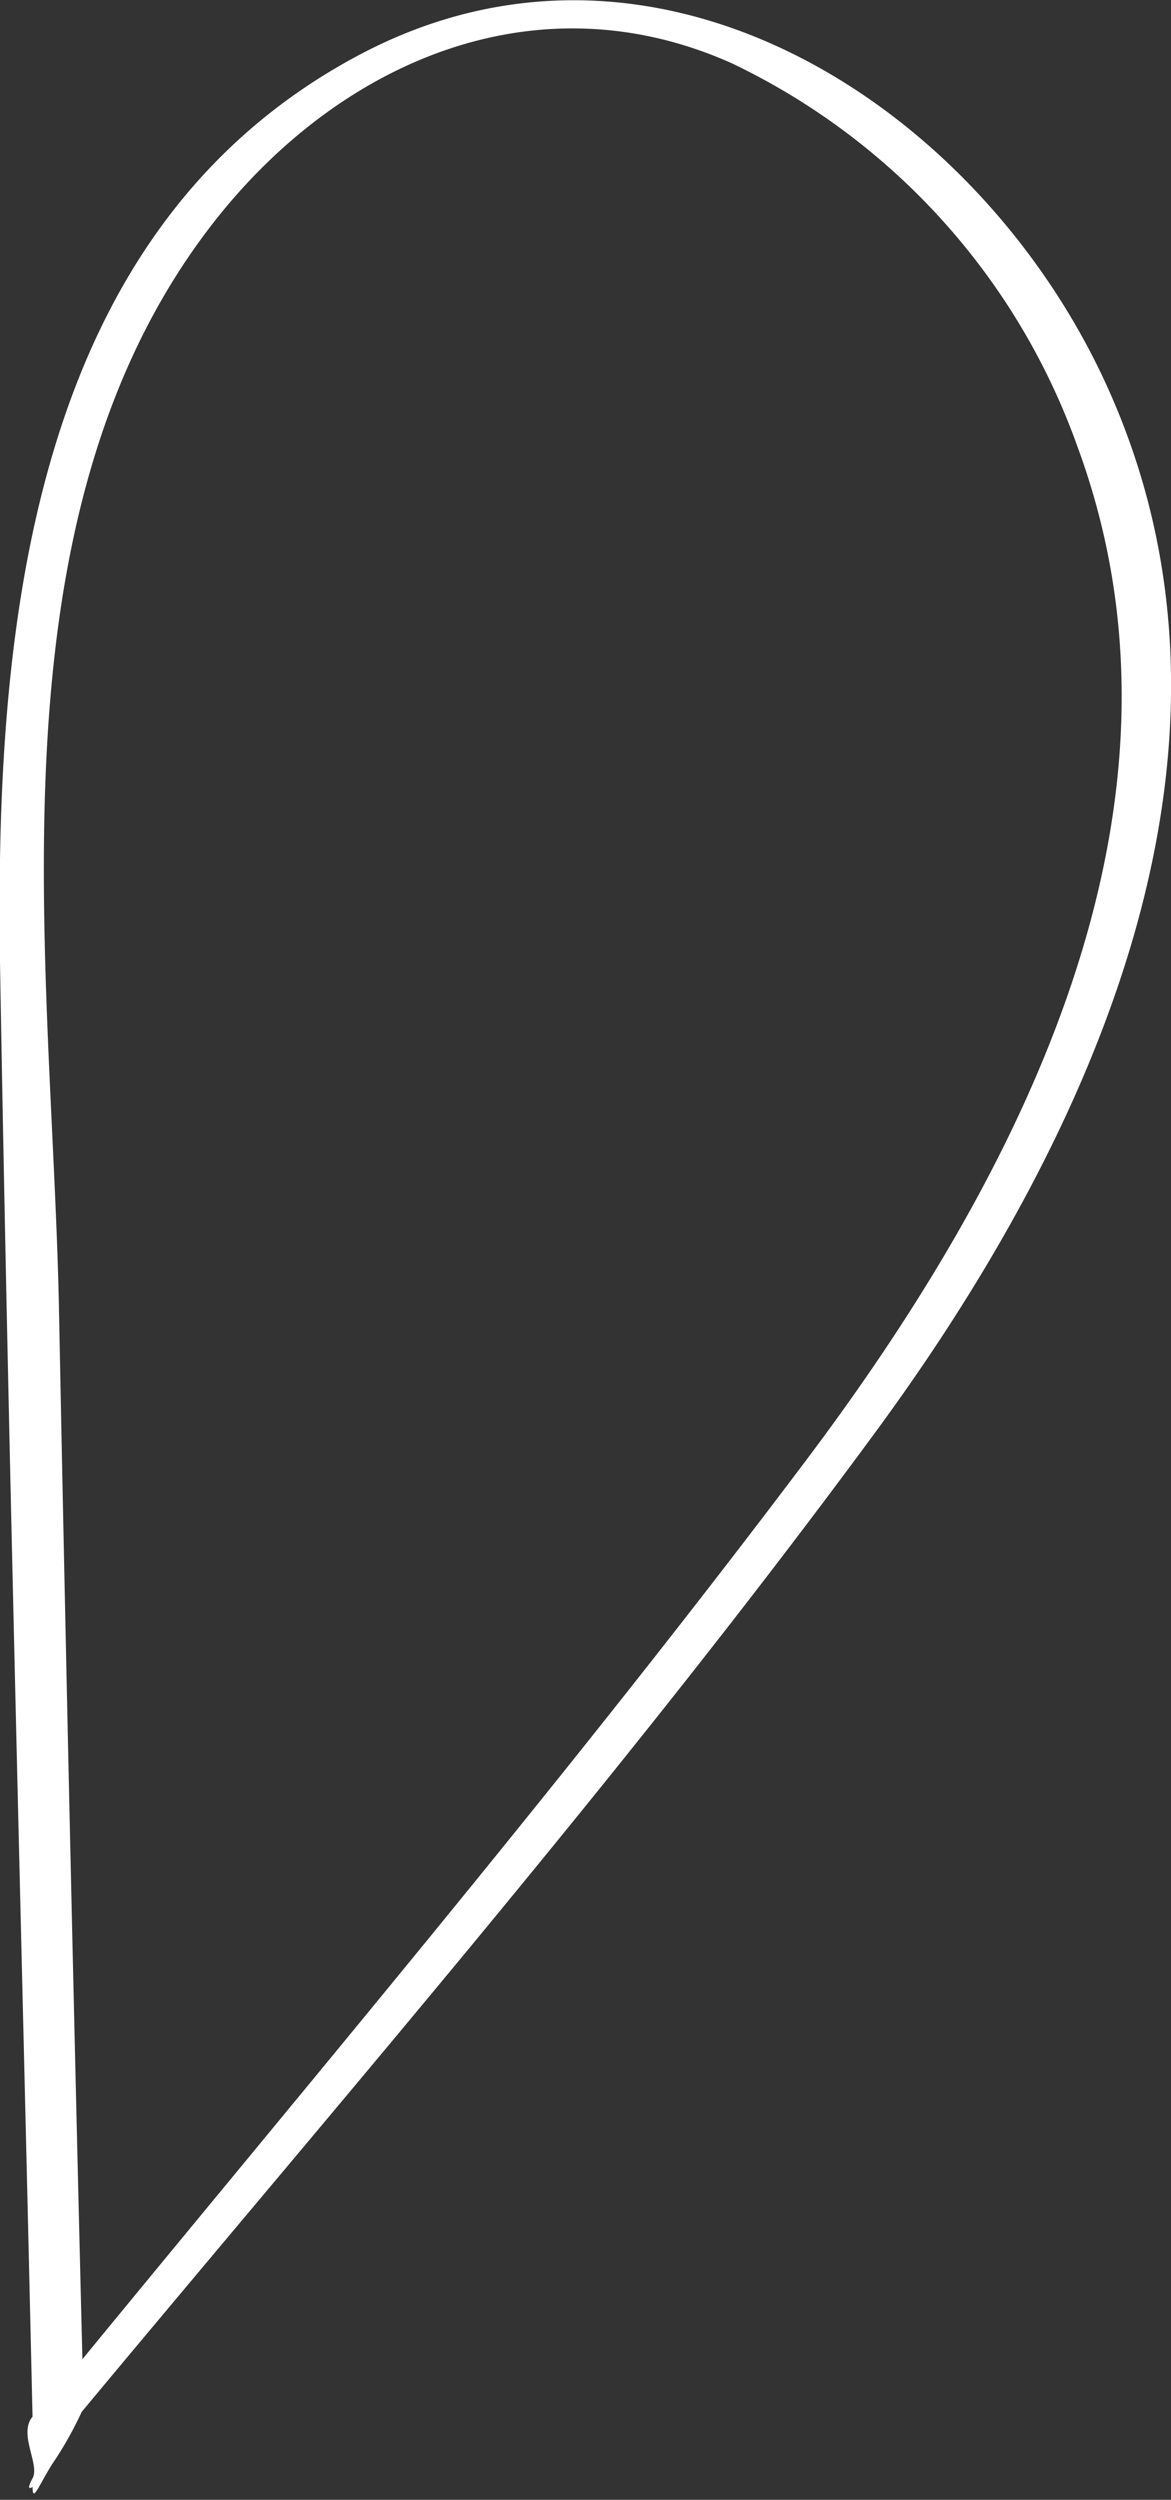 <svg xmlns="http://www.w3.org/2000/svg" viewBox="0 0 16.91 36.09">
  <rect x="0" y="0" width="16.91" height="36.09" fill="#333333" stroke="none"/>
  <defs>
    <style>
      .cls-1 {
        fill: #fff;
      }
    </style>
  </defs>
  <title>Asset 4</title>
  <g id="Layer_2" data-name="Layer 2">
    <g id="Layer_1-2" data-name="Layer 1">
      <path class="cls-1" d="M15.89,5.37C14,1.45,9.47-1.43,5.25.76.43,3.27-.07,9.05,0,13.89c.12,7,.31,14,.47,21h0c-.21.25.11.69,0,.89s0,.13,0,.12,0,0,0,0c0,.24.08,0,.28-.32a5.25,5.25,0,0,0,.43-.76C5,30.23,9,25.62,12.58,20.76,15.79,16.42,18.44,10.68,15.89,5.37ZM1.19,34.06Q1,26.44.85,18.82C.74,13.8-.23,7.48,3.07,3.23,4.88.9,7.73-.35,10.56.91a9.76,9.76,0,0,1,5,5.54c1.92,5.21-.82,10.51-3.91,14.62C8.31,25.51,4.71,29.77,1.19,34.06Z"/>
    </g>
  </g>
</svg>
